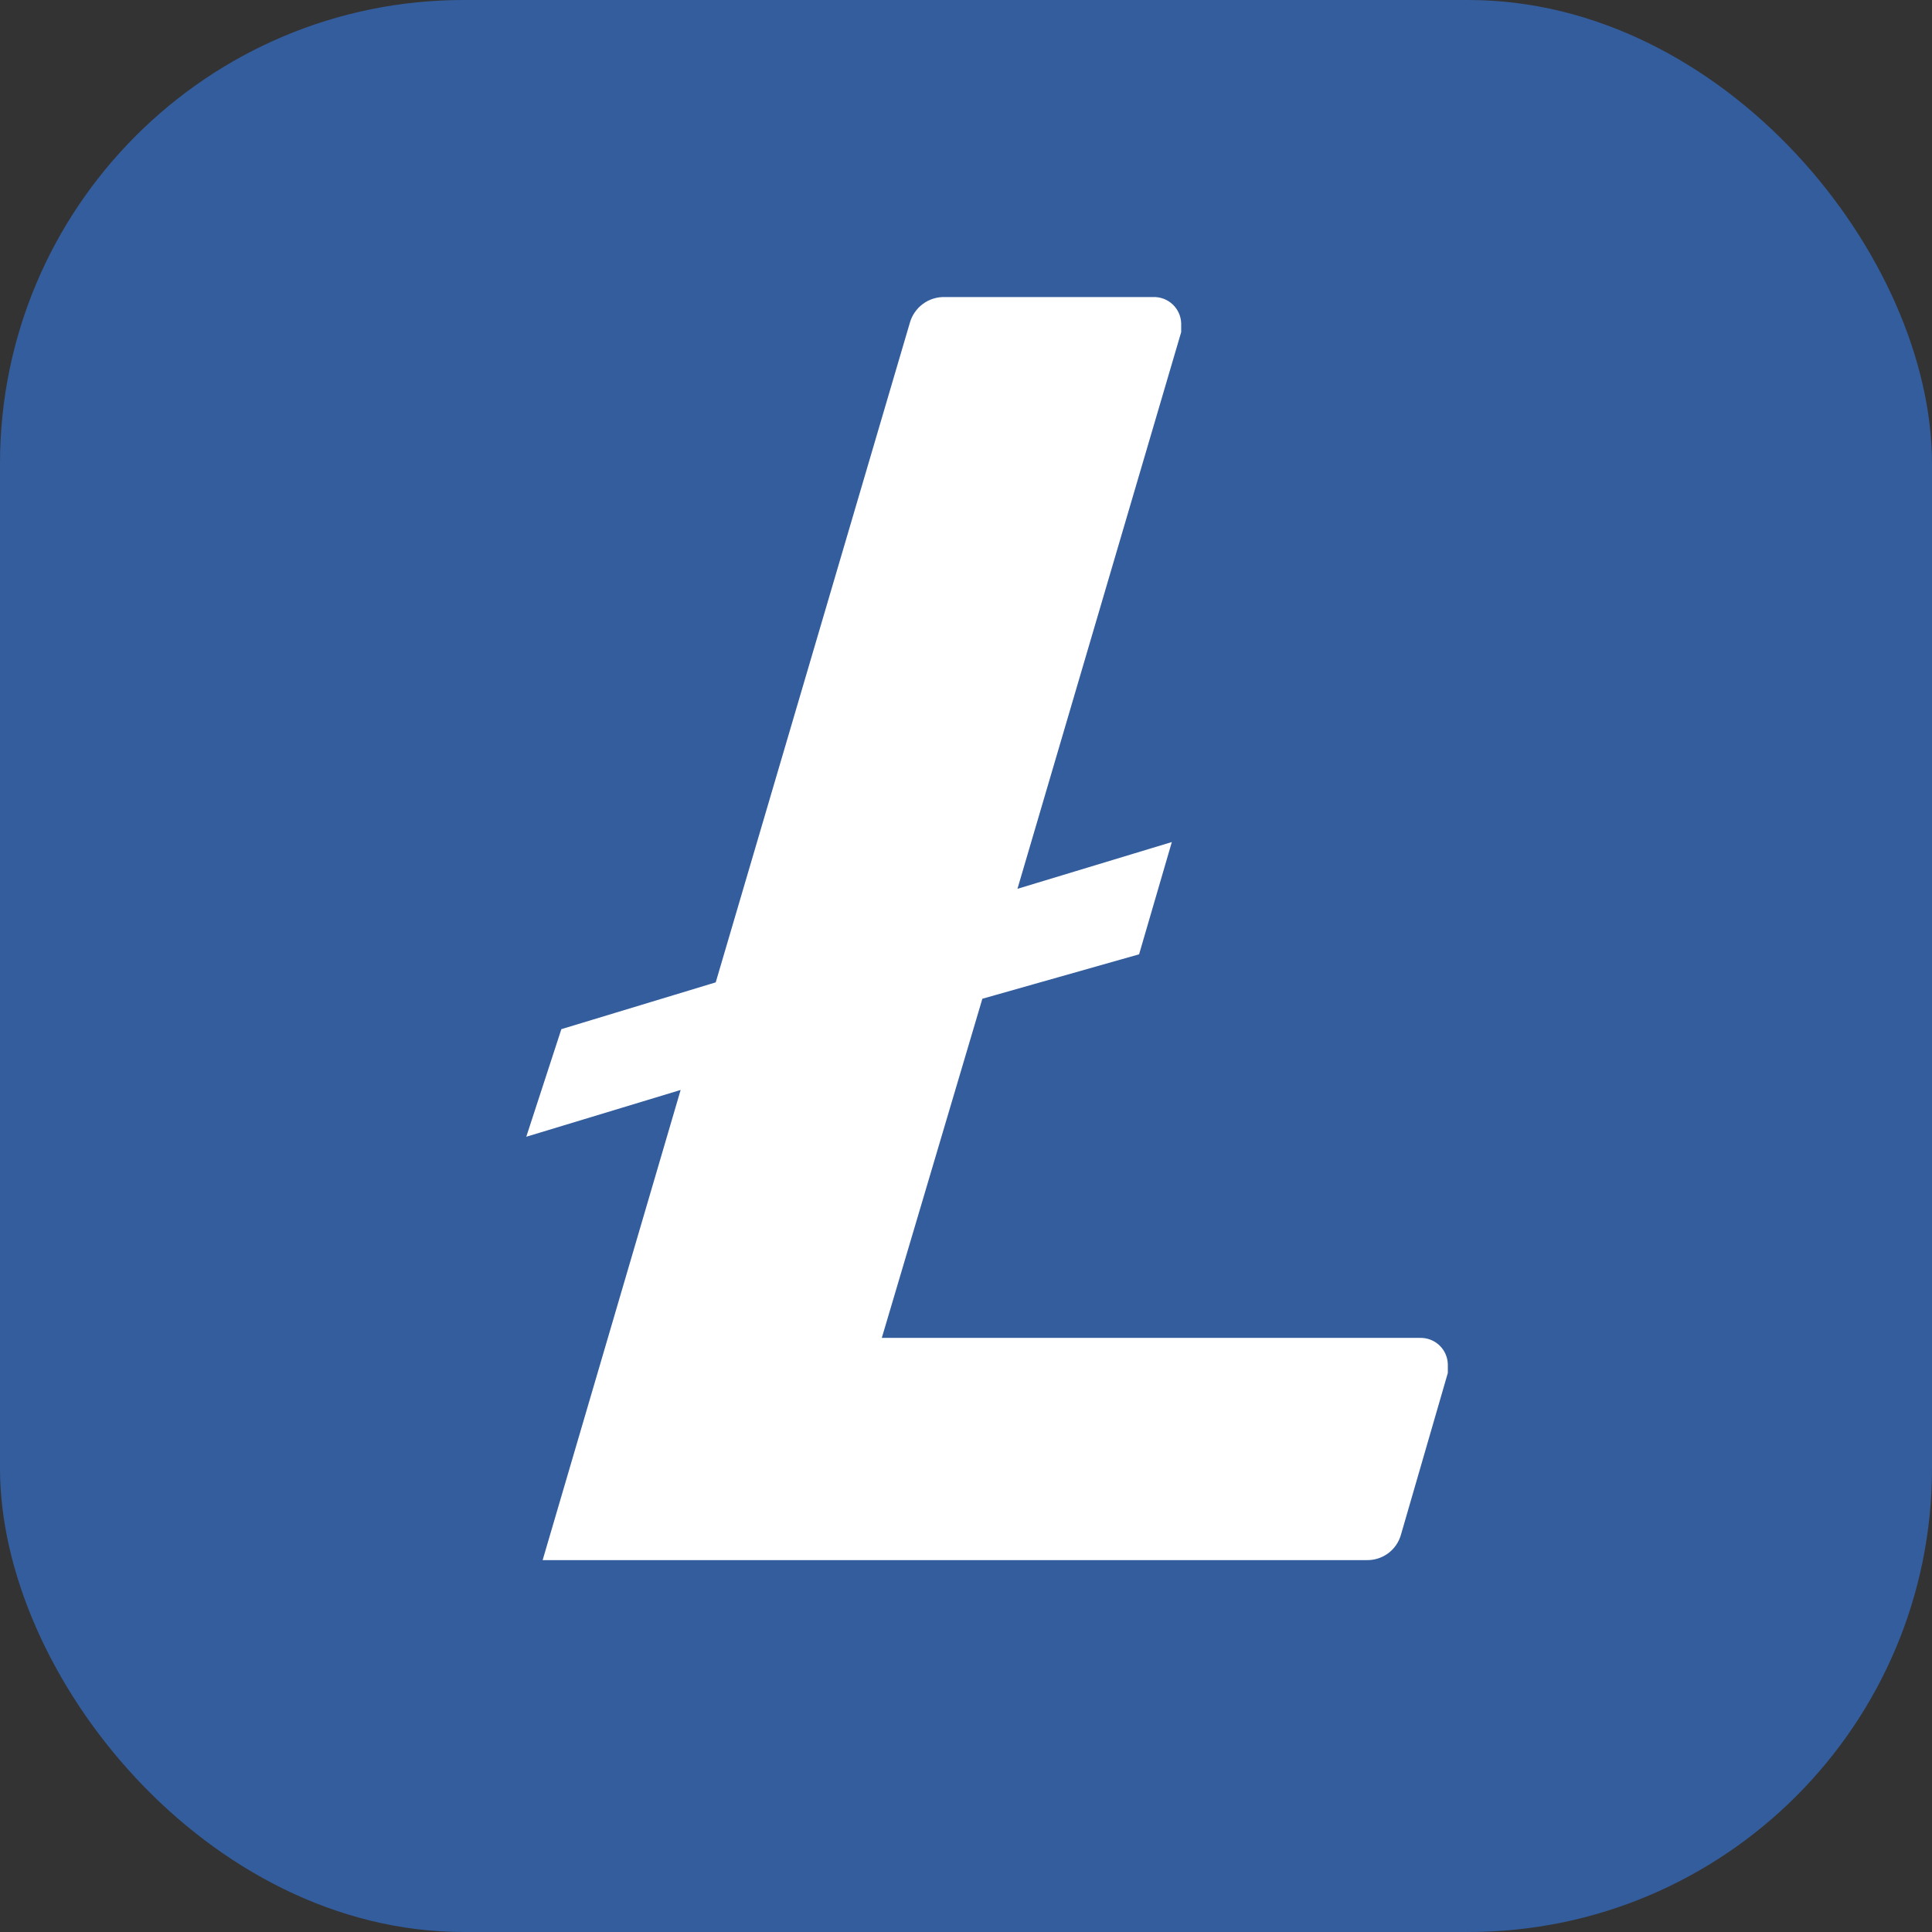 <svg width="100" height="100" viewBox="0 0 100 100" fill="none" xmlns="http://www.w3.org/2000/svg">
<rect x="0" y="0" width="100" height="100" fill="#333333" stroke="none"/>
<g clip-path="url(#clip0_292_406)">
<rect width="100" height="100" rx="24" fill="#345D9D"/>
<g clip-path="url(#clip1_292_406)">
<path d="M50 94.588C74.626 94.588 94.588 74.626 94.588 50C94.588 25.375 74.626 5.412 50 5.412C25.375 5.412 5.412 25.375 5.412 50C5.412 74.626 25.375 94.588 50 94.588Z" fill="white"/>
<path d="M50 0C40.111 0 30.444 2.932 22.221 8.427C13.999 13.921 7.59 21.73 3.806 30.866C0.022 40.002 -0.969 50.056 0.961 59.755C2.89 69.454 7.652 78.363 14.645 85.355C21.637 92.348 30.547 97.11 40.245 99.039C49.945 100.969 59.998 99.978 69.134 96.194C78.27 92.41 86.079 86.001 91.573 77.778C97.068 69.556 100 59.889 100 50C100.019 43.453 98.749 36.966 96.261 30.91C93.773 24.854 90.117 19.348 85.501 14.705C80.885 10.062 75.4 6.374 69.358 3.85C63.317 1.327 56.838 0.019 50.291 0H50ZM50.847 51.695L45.642 69.249H73.487C73.671 69.243 73.855 69.273 74.028 69.338C74.201 69.402 74.359 69.5 74.494 69.626C74.629 69.752 74.738 69.903 74.814 70.071C74.891 70.24 74.933 70.421 74.939 70.605V71.065L72.518 79.419C72.411 79.814 72.174 80.161 71.844 80.403C71.513 80.645 71.111 80.767 70.702 80.751H28.087L35.23 56.416L27.24 58.838L29.056 53.269L37.046 50.847L47.094 16.707C47.205 16.314 47.444 15.97 47.773 15.728C48.102 15.487 48.502 15.363 48.91 15.375H59.685C59.87 15.369 60.054 15.399 60.227 15.463C60.399 15.528 60.558 15.626 60.693 15.752C60.828 15.878 60.936 16.029 61.013 16.197C61.089 16.365 61.132 16.547 61.138 16.731V17.191L52.663 46.005L60.654 43.584L58.959 49.395L50.847 51.695Z" fill="#345D9D"/>
</g>
</g>
<defs>
<clipPath id="clip0_292_406">
<rect width="100" height="100" rx="24" fill="white"/>
</clipPath>
<clipPath id="clip1_292_406">
<rect width="100" height="100" fill="white"/>
</clipPath>
</defs>
</svg>
